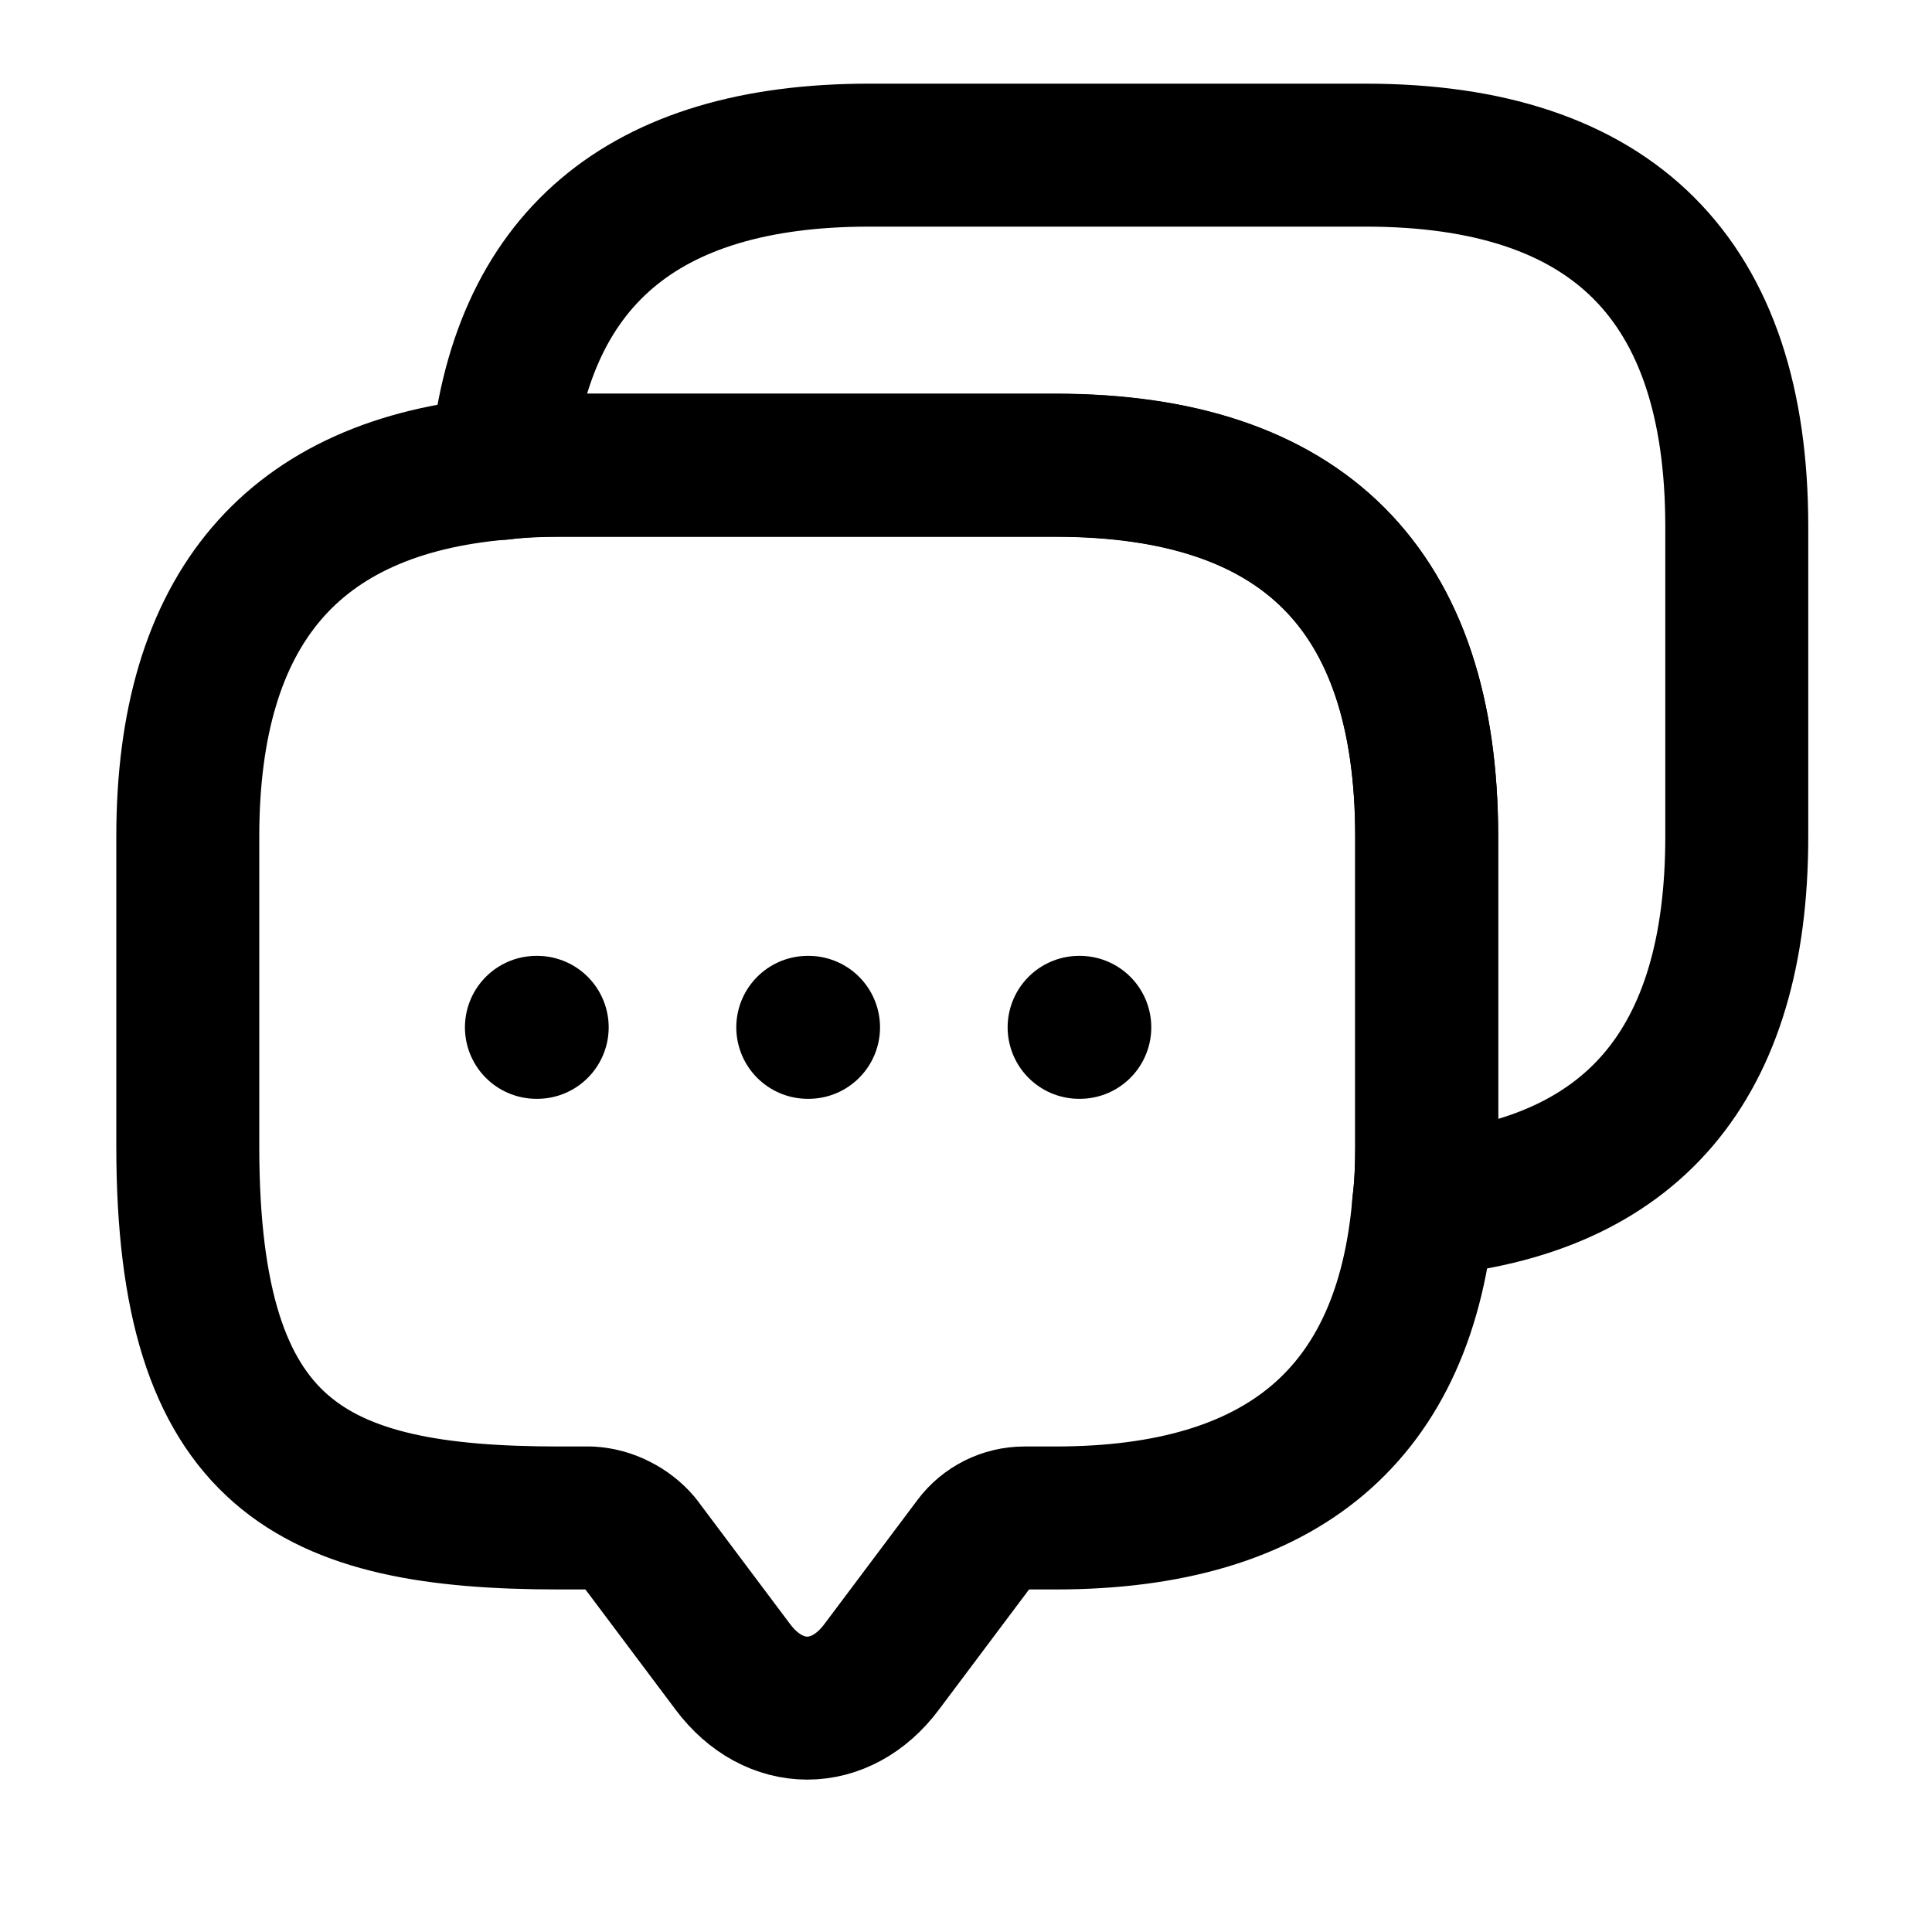 <svg width="20" height="20" viewBox="0 0 20 20" fill="none" xmlns="http://www.w3.org/2000/svg">
<path d="M14.769 8.66V11.87C14.769 12.078 14.761 12.279 14.737 12.472C14.552 14.639 13.276 15.714 10.925 15.714H10.604C10.403 15.714 10.21 15.81 10.09 15.971L9.127 17.255C8.702 17.825 8.012 17.825 7.586 17.255L6.623 15.971C6.559 15.896 6.48 15.835 6.392 15.791C6.304 15.746 6.208 15.72 6.11 15.714H5.788C3.228 15.714 1.944 15.08 1.944 11.87V8.66C1.944 6.308 3.028 5.032 5.187 4.848C5.379 4.823 5.58 4.815 5.788 4.815H10.925C13.485 4.815 14.769 6.099 14.769 8.66Z" stroke="black" stroke-width="1.48" stroke-miterlimit="10" stroke-linecap="round" stroke-linejoin="round"/>
<path d="M17.979 5.451V8.661C17.979 11.02 16.896 12.288 14.737 12.473C14.761 12.28 14.769 12.08 14.769 11.871V8.661C14.769 6.101 13.485 4.817 10.925 4.817H5.788C5.58 4.817 5.379 4.825 5.187 4.849C5.371 2.69 6.647 1.606 8.999 1.606H14.135C16.695 1.606 17.979 2.891 17.979 5.451Z" stroke="black" stroke-width="1.48" stroke-miterlimit="10" stroke-linecap="round" stroke-linejoin="round"/>
<path d="M11.171 10.635H11.178M8.362 10.635H8.37M5.553 10.635H5.561" stroke="black" stroke-width="1.48" stroke-linecap="round" stroke-linejoin="round"/>
</svg>
